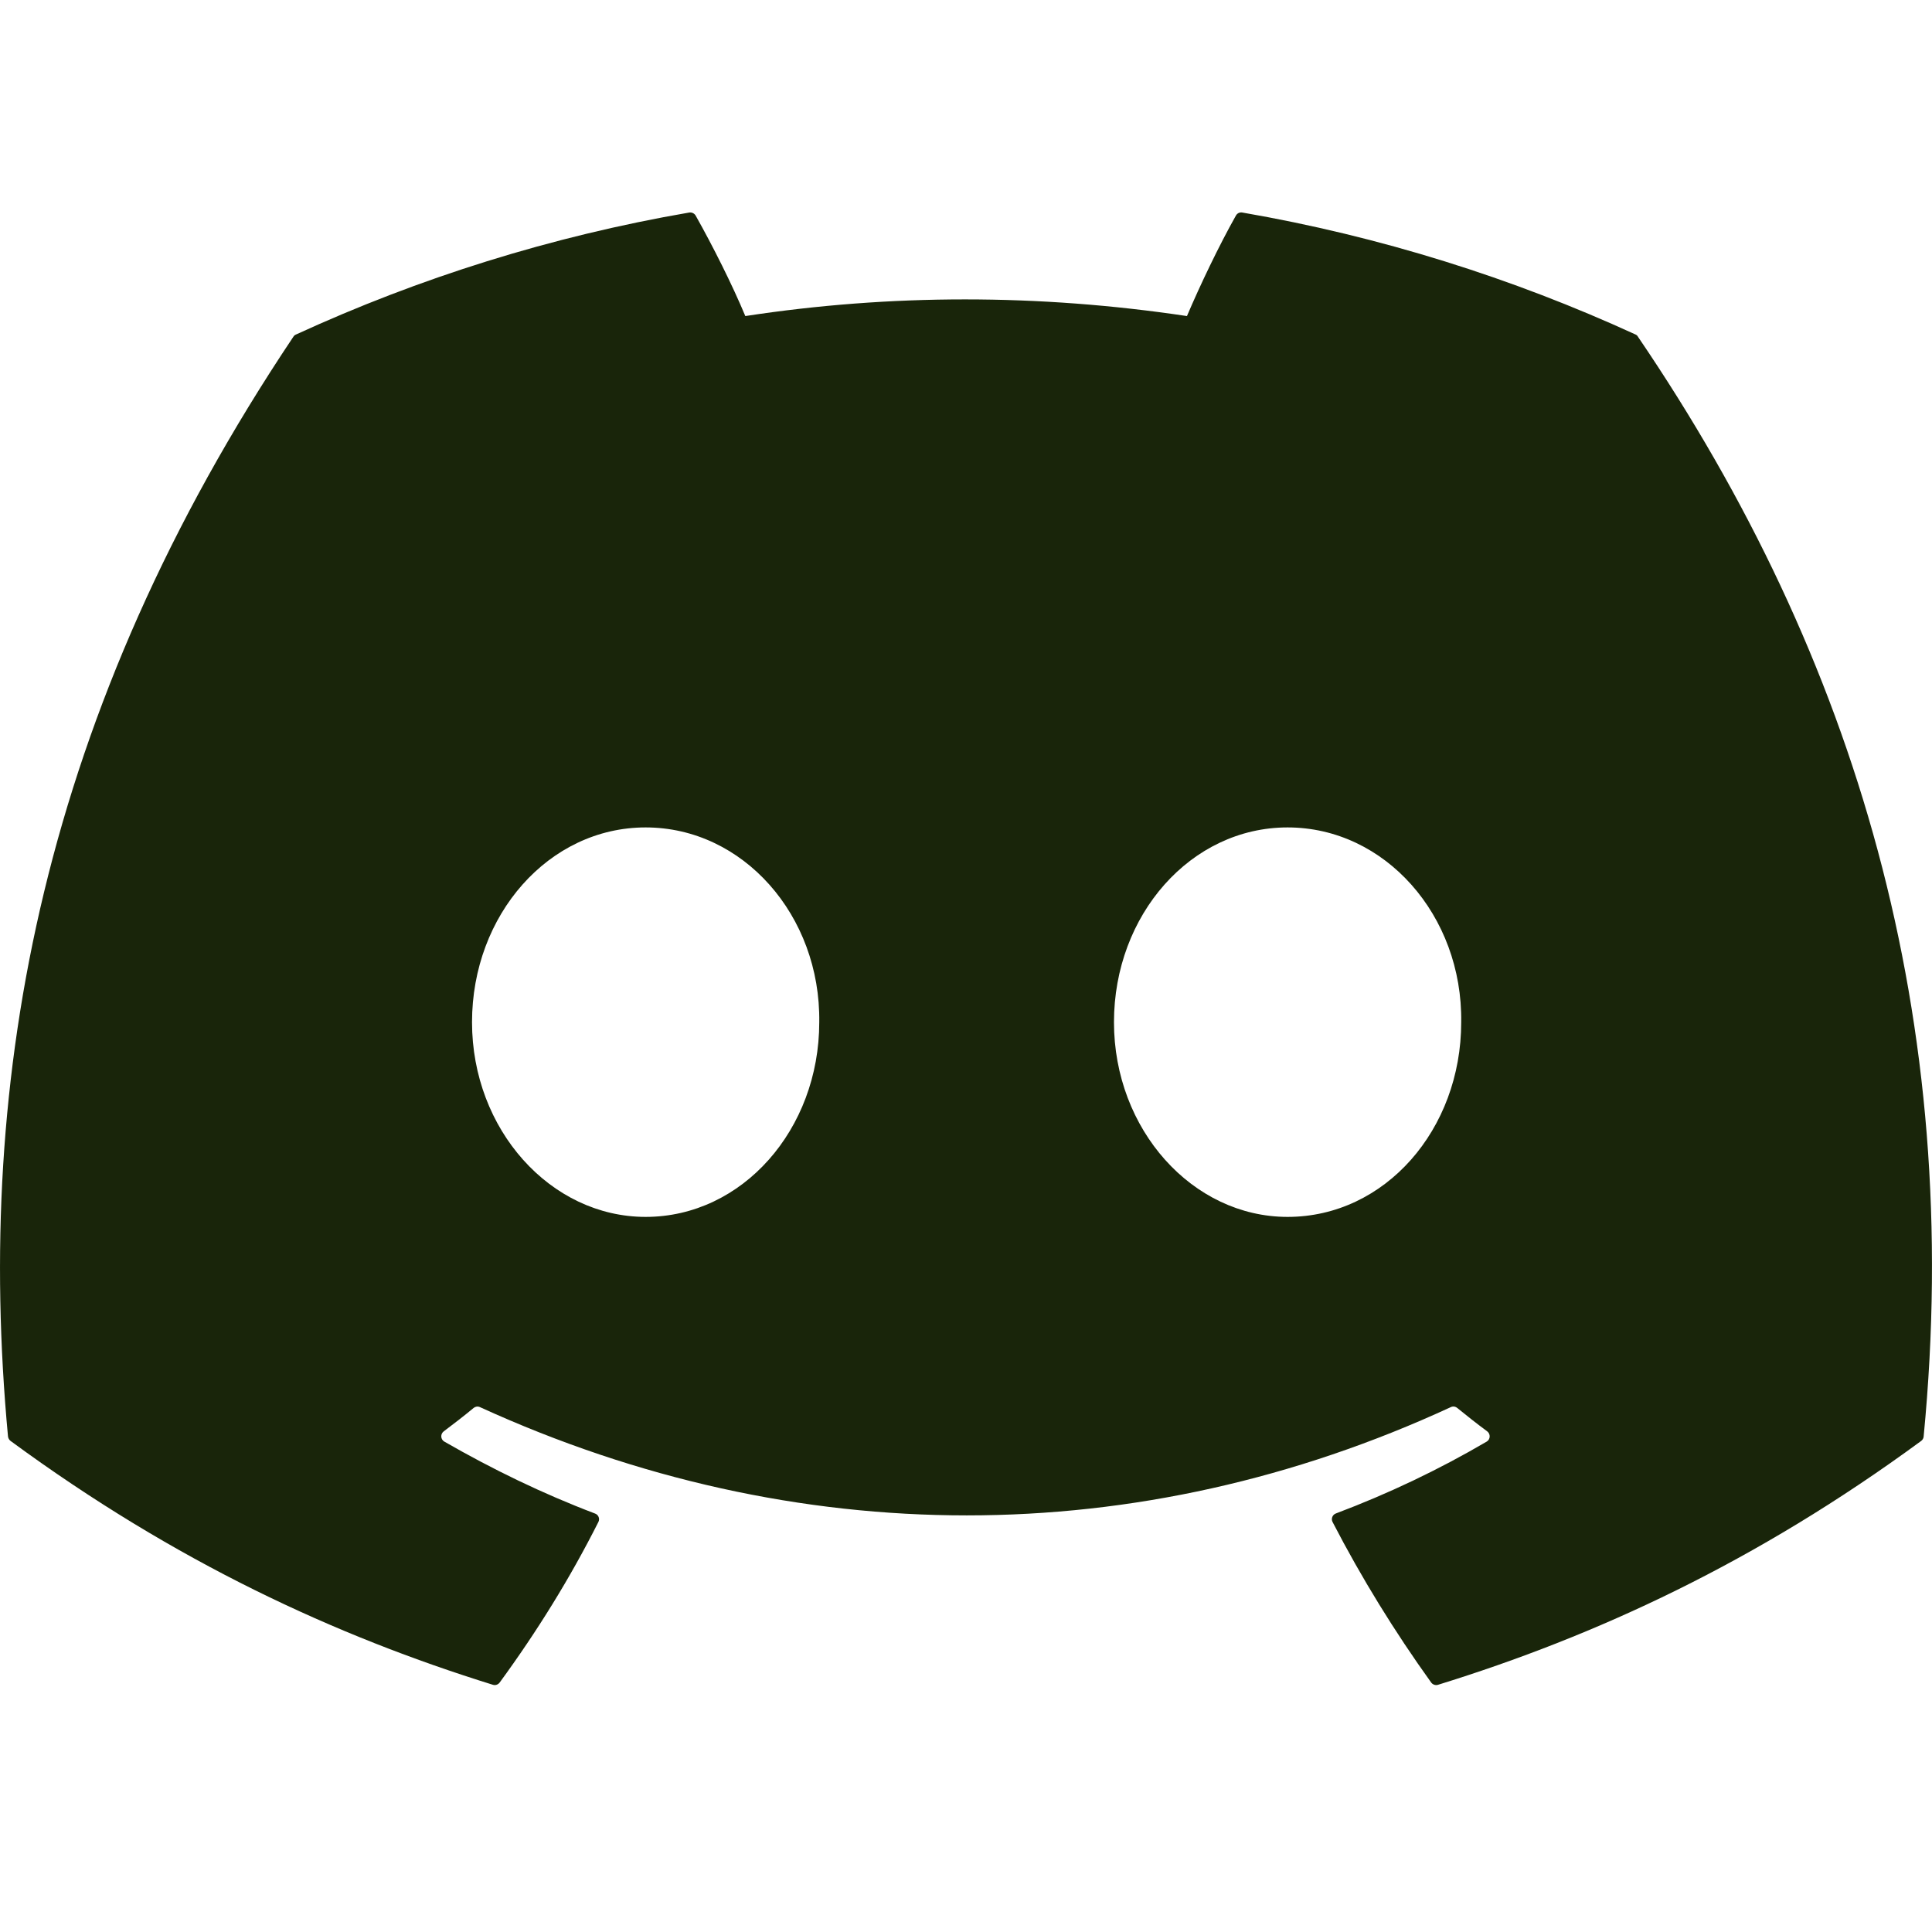 <svg width="22" height="22" viewBox="0 0 22 22" fill="none" xmlns="http://www.w3.org/2000/svg">
<g id="Discord - Original" clip-path="url(#clip0_225_710)">
<path id="Vector" d="M18.624 3.809C17.222 3.166 15.718 2.692 14.146 2.42C14.117 2.415 14.089 2.428 14.074 2.454C13.88 2.798 13.666 3.247 13.516 3.599C11.825 3.346 10.143 3.346 8.487 3.599C8.337 3.239 8.115 2.798 7.921 2.454C7.906 2.429 7.877 2.416 7.849 2.42C6.277 2.691 4.774 3.165 3.371 3.809C3.358 3.814 3.348 3.823 3.341 3.834C0.489 8.095 -0.292 12.252 0.091 16.356C0.093 16.376 0.104 16.396 0.12 16.408C2.001 17.79 3.824 18.629 5.613 19.185C5.642 19.194 5.672 19.183 5.69 19.159C6.113 18.581 6.491 17.972 6.814 17.331C6.833 17.294 6.815 17.249 6.776 17.235C6.178 17.008 5.608 16.731 5.06 16.416C5.016 16.391 5.013 16.329 5.053 16.299C5.168 16.213 5.284 16.123 5.394 16.032C5.414 16.016 5.441 16.012 5.465 16.023C9.065 17.667 12.963 17.667 16.521 16.023C16.544 16.012 16.572 16.015 16.593 16.032C16.703 16.122 16.819 16.213 16.935 16.299C16.975 16.329 16.972 16.391 16.929 16.416C16.381 16.737 15.811 17.008 15.212 17.234C15.173 17.248 15.155 17.294 15.174 17.331C15.505 17.971 15.882 18.581 16.297 19.159C16.315 19.183 16.346 19.194 16.375 19.185C18.172 18.629 19.995 17.79 21.877 16.408C21.893 16.396 21.904 16.377 21.905 16.357C22.364 11.612 21.137 7.489 18.652 3.835C18.646 3.823 18.636 3.814 18.624 3.809ZM7.352 13.857C6.268 13.857 5.375 12.862 5.375 11.64C5.375 10.417 6.25 9.422 7.352 9.422C8.462 9.422 9.346 10.426 9.329 11.64C9.329 12.862 8.453 13.857 7.352 13.857ZM14.662 13.857C13.578 13.857 12.685 12.862 12.685 11.64C12.685 10.417 13.561 9.422 14.662 9.422C15.772 9.422 16.656 10.426 16.639 11.64C16.639 12.862 15.772 13.857 14.662 13.857Z" fill="#19250A"/>
</g>
<defs>
<clipPath id="clip0_225_710">
<rect width="22" height="22" fill="white"/>
</clipPath>
</defs>
</svg>
